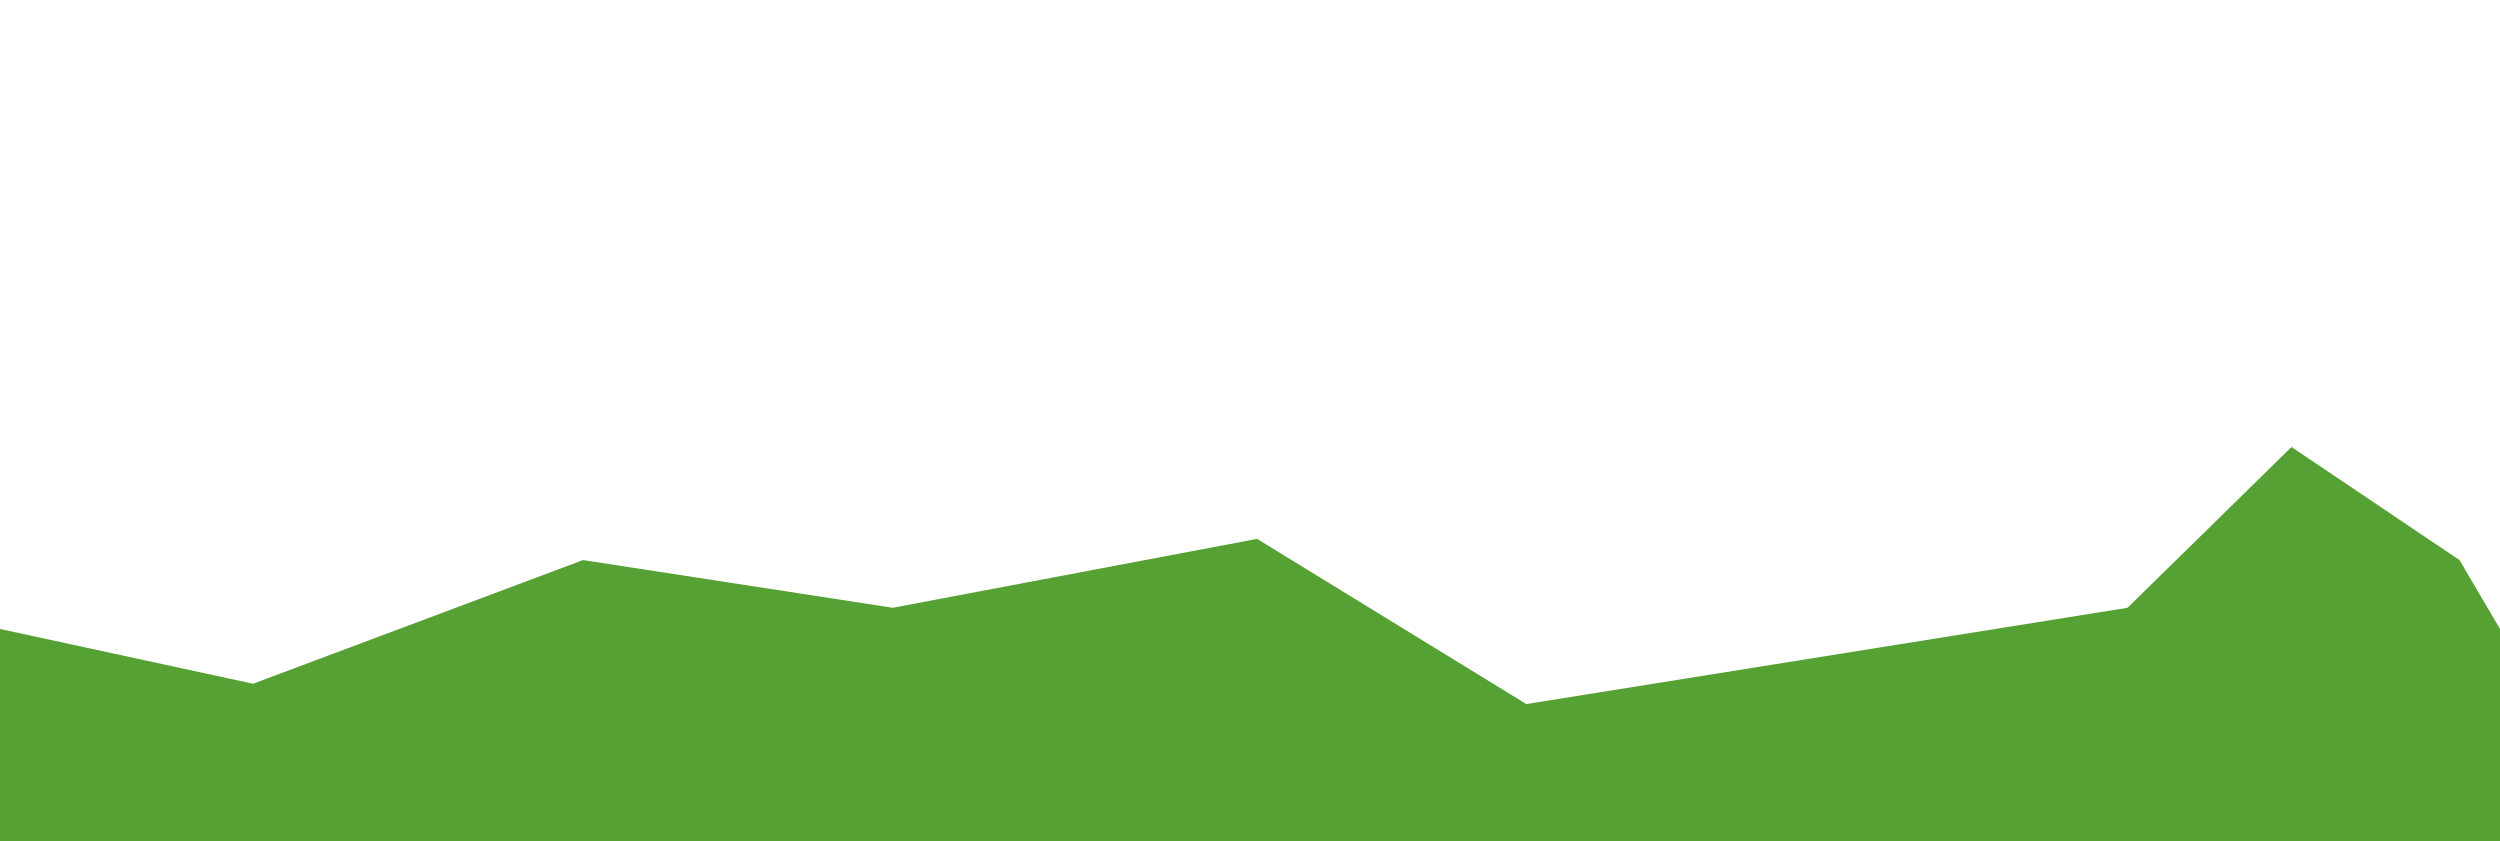 <svg width="1415" height="476" viewBox="0 0 1415 476" fill="none" xmlns="http://www.w3.org/2000/svg">
<path d="M0 356V476H1415V356L1392.08 317L1296.99 253L1204.18 344L863.895 398.5L711.51 305L505.275 344L329.976 317L143.219 387L0 356Z" fill="#56A133"/>
</svg>
